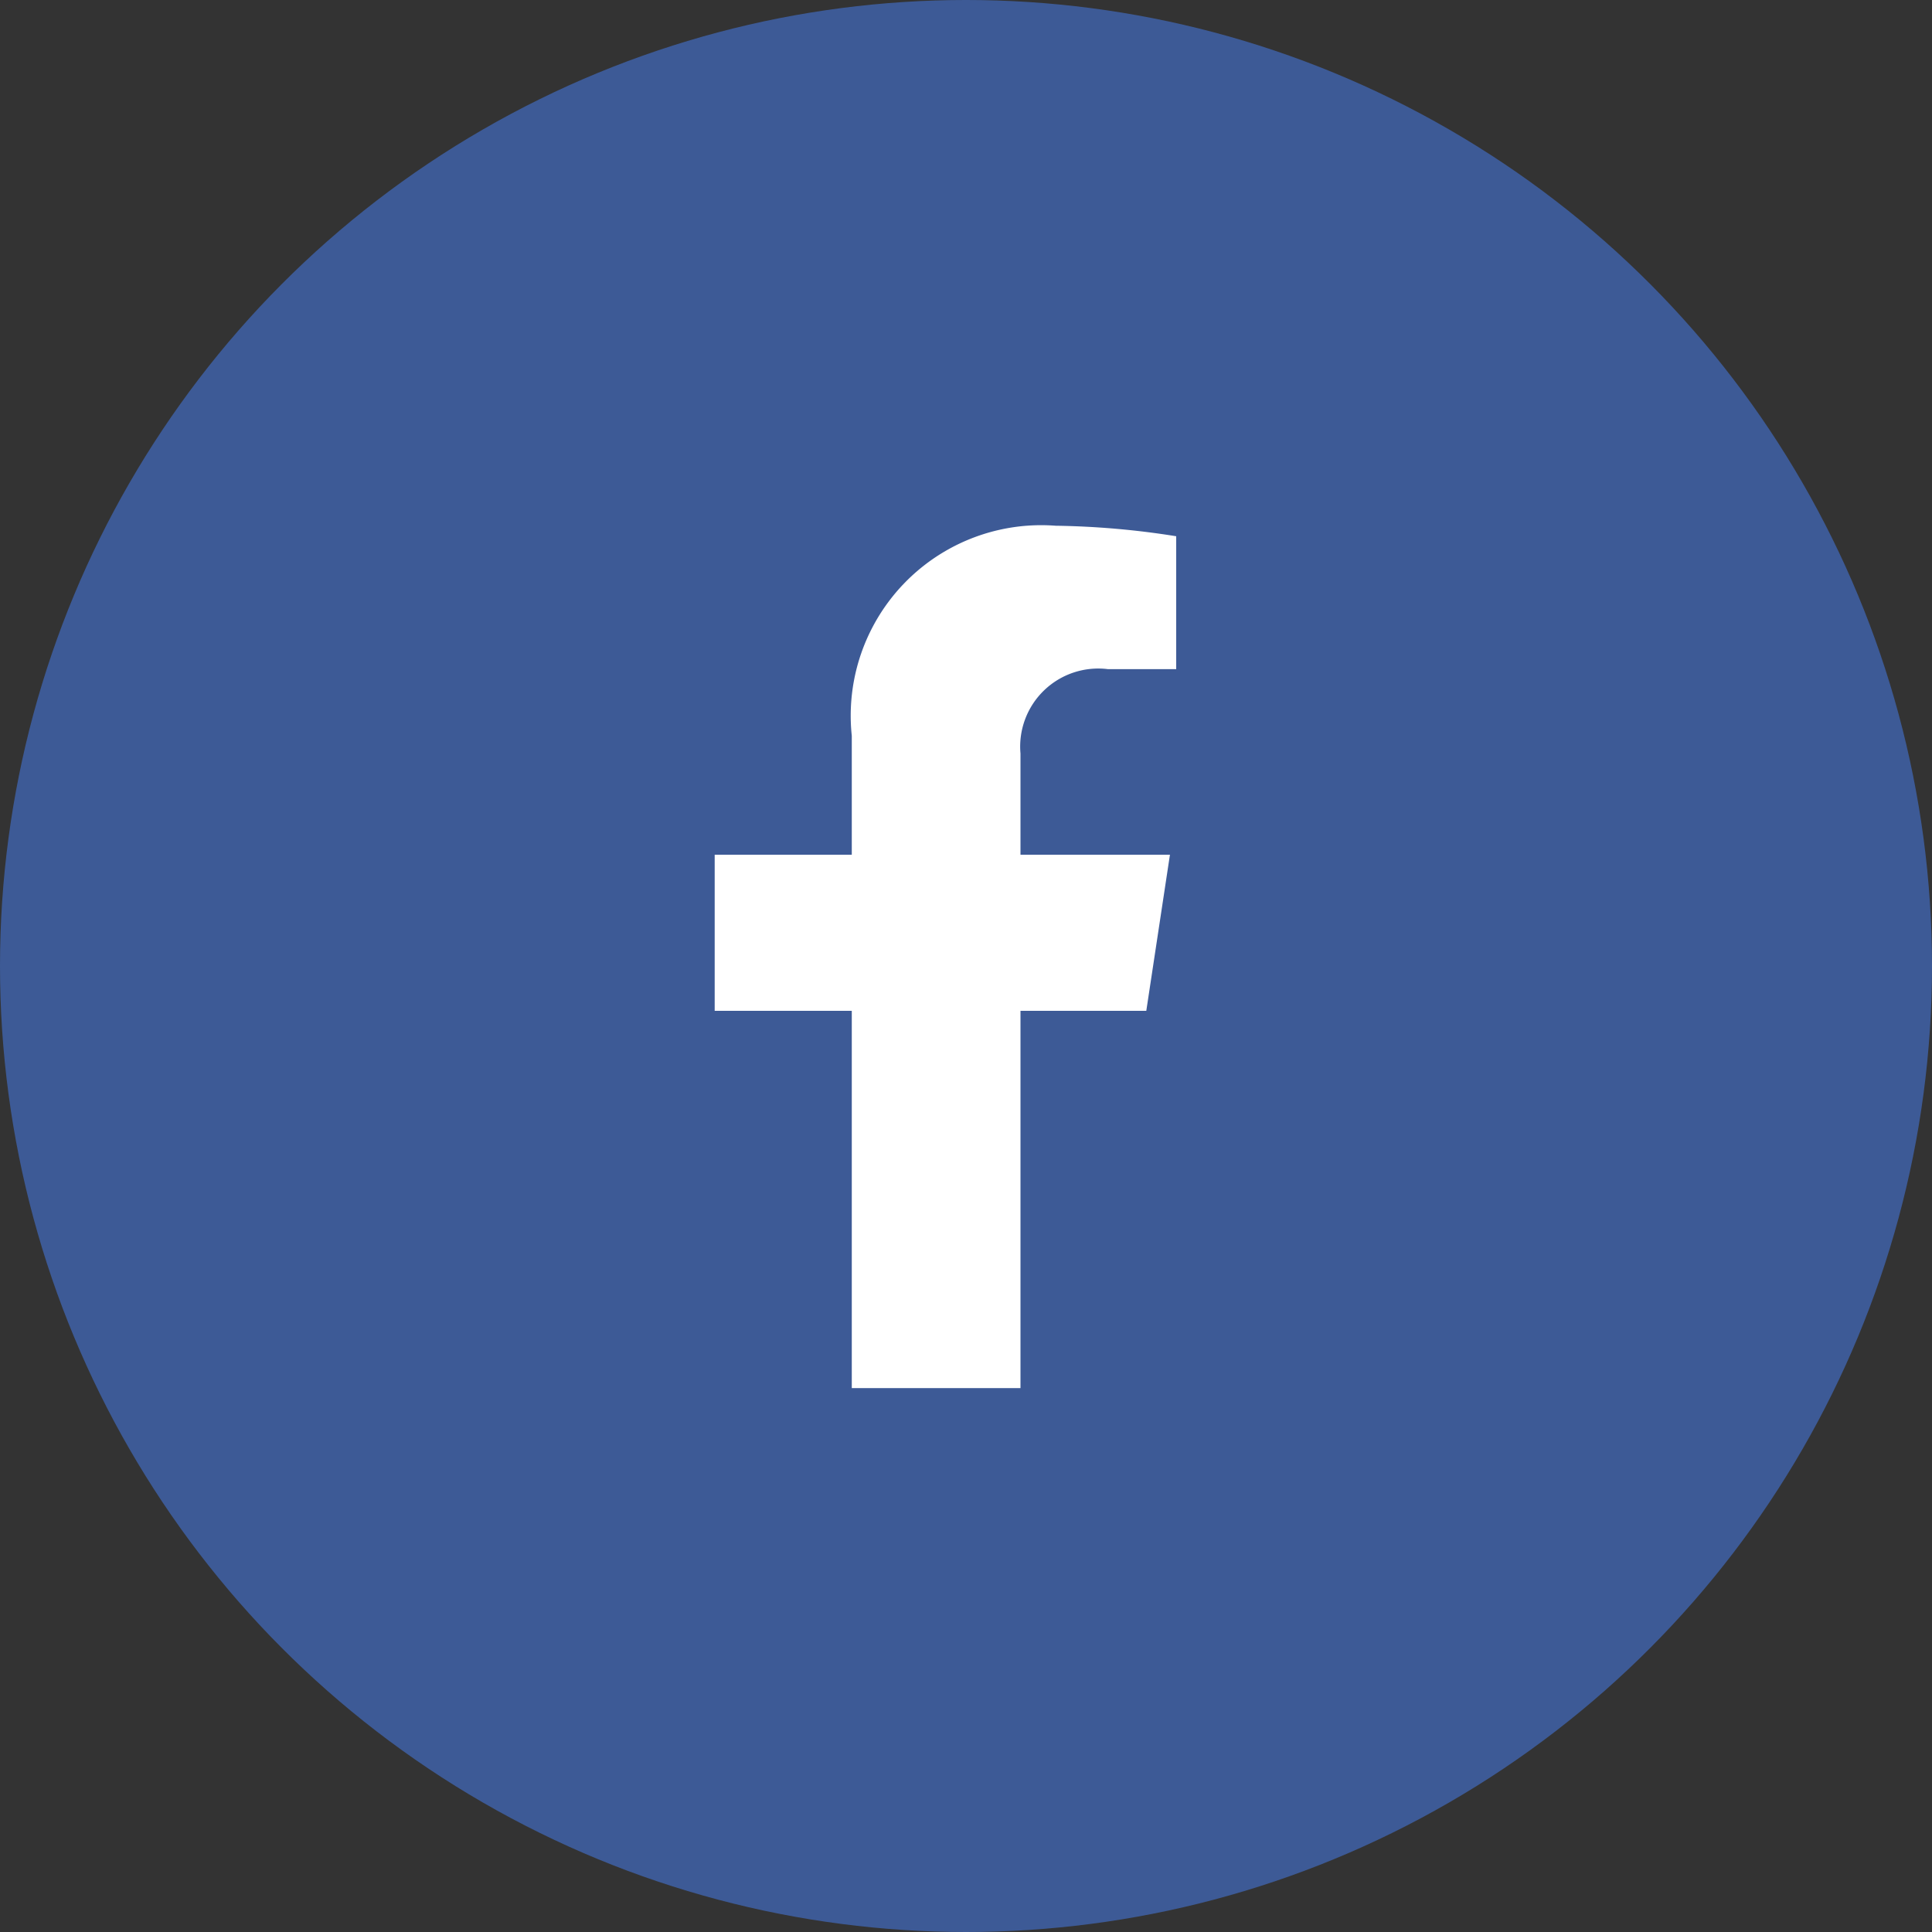 <svg xmlns="http://www.w3.org/2000/svg" width="25" height="25" viewBox="0 0 25 25">
    <rect x="0" y="0" width="25" height="25" fill="#333333" stroke="none"/>
    <g transform="translate(-115.25 -271)">
        <circle cx="12.5" cy="12.5" r="12.5" fill="#3d5a96" transform="translate(115.25 271)"/>
        <path fill="#fff" d="M7.194 6.277l.306-2.02H5.566v-1.31A1.01 1.01 0 0 1 6.7 1.856h.881V.136A10.743 10.743 0 0 0 6.022 0a2.465 2.465 0 0 0-2.639 2.718v1.539H1.609v2.02h1.774v4.882h2.183V6.277z" transform="translate(122.889 277.803)"/>
    </g>
</svg>
